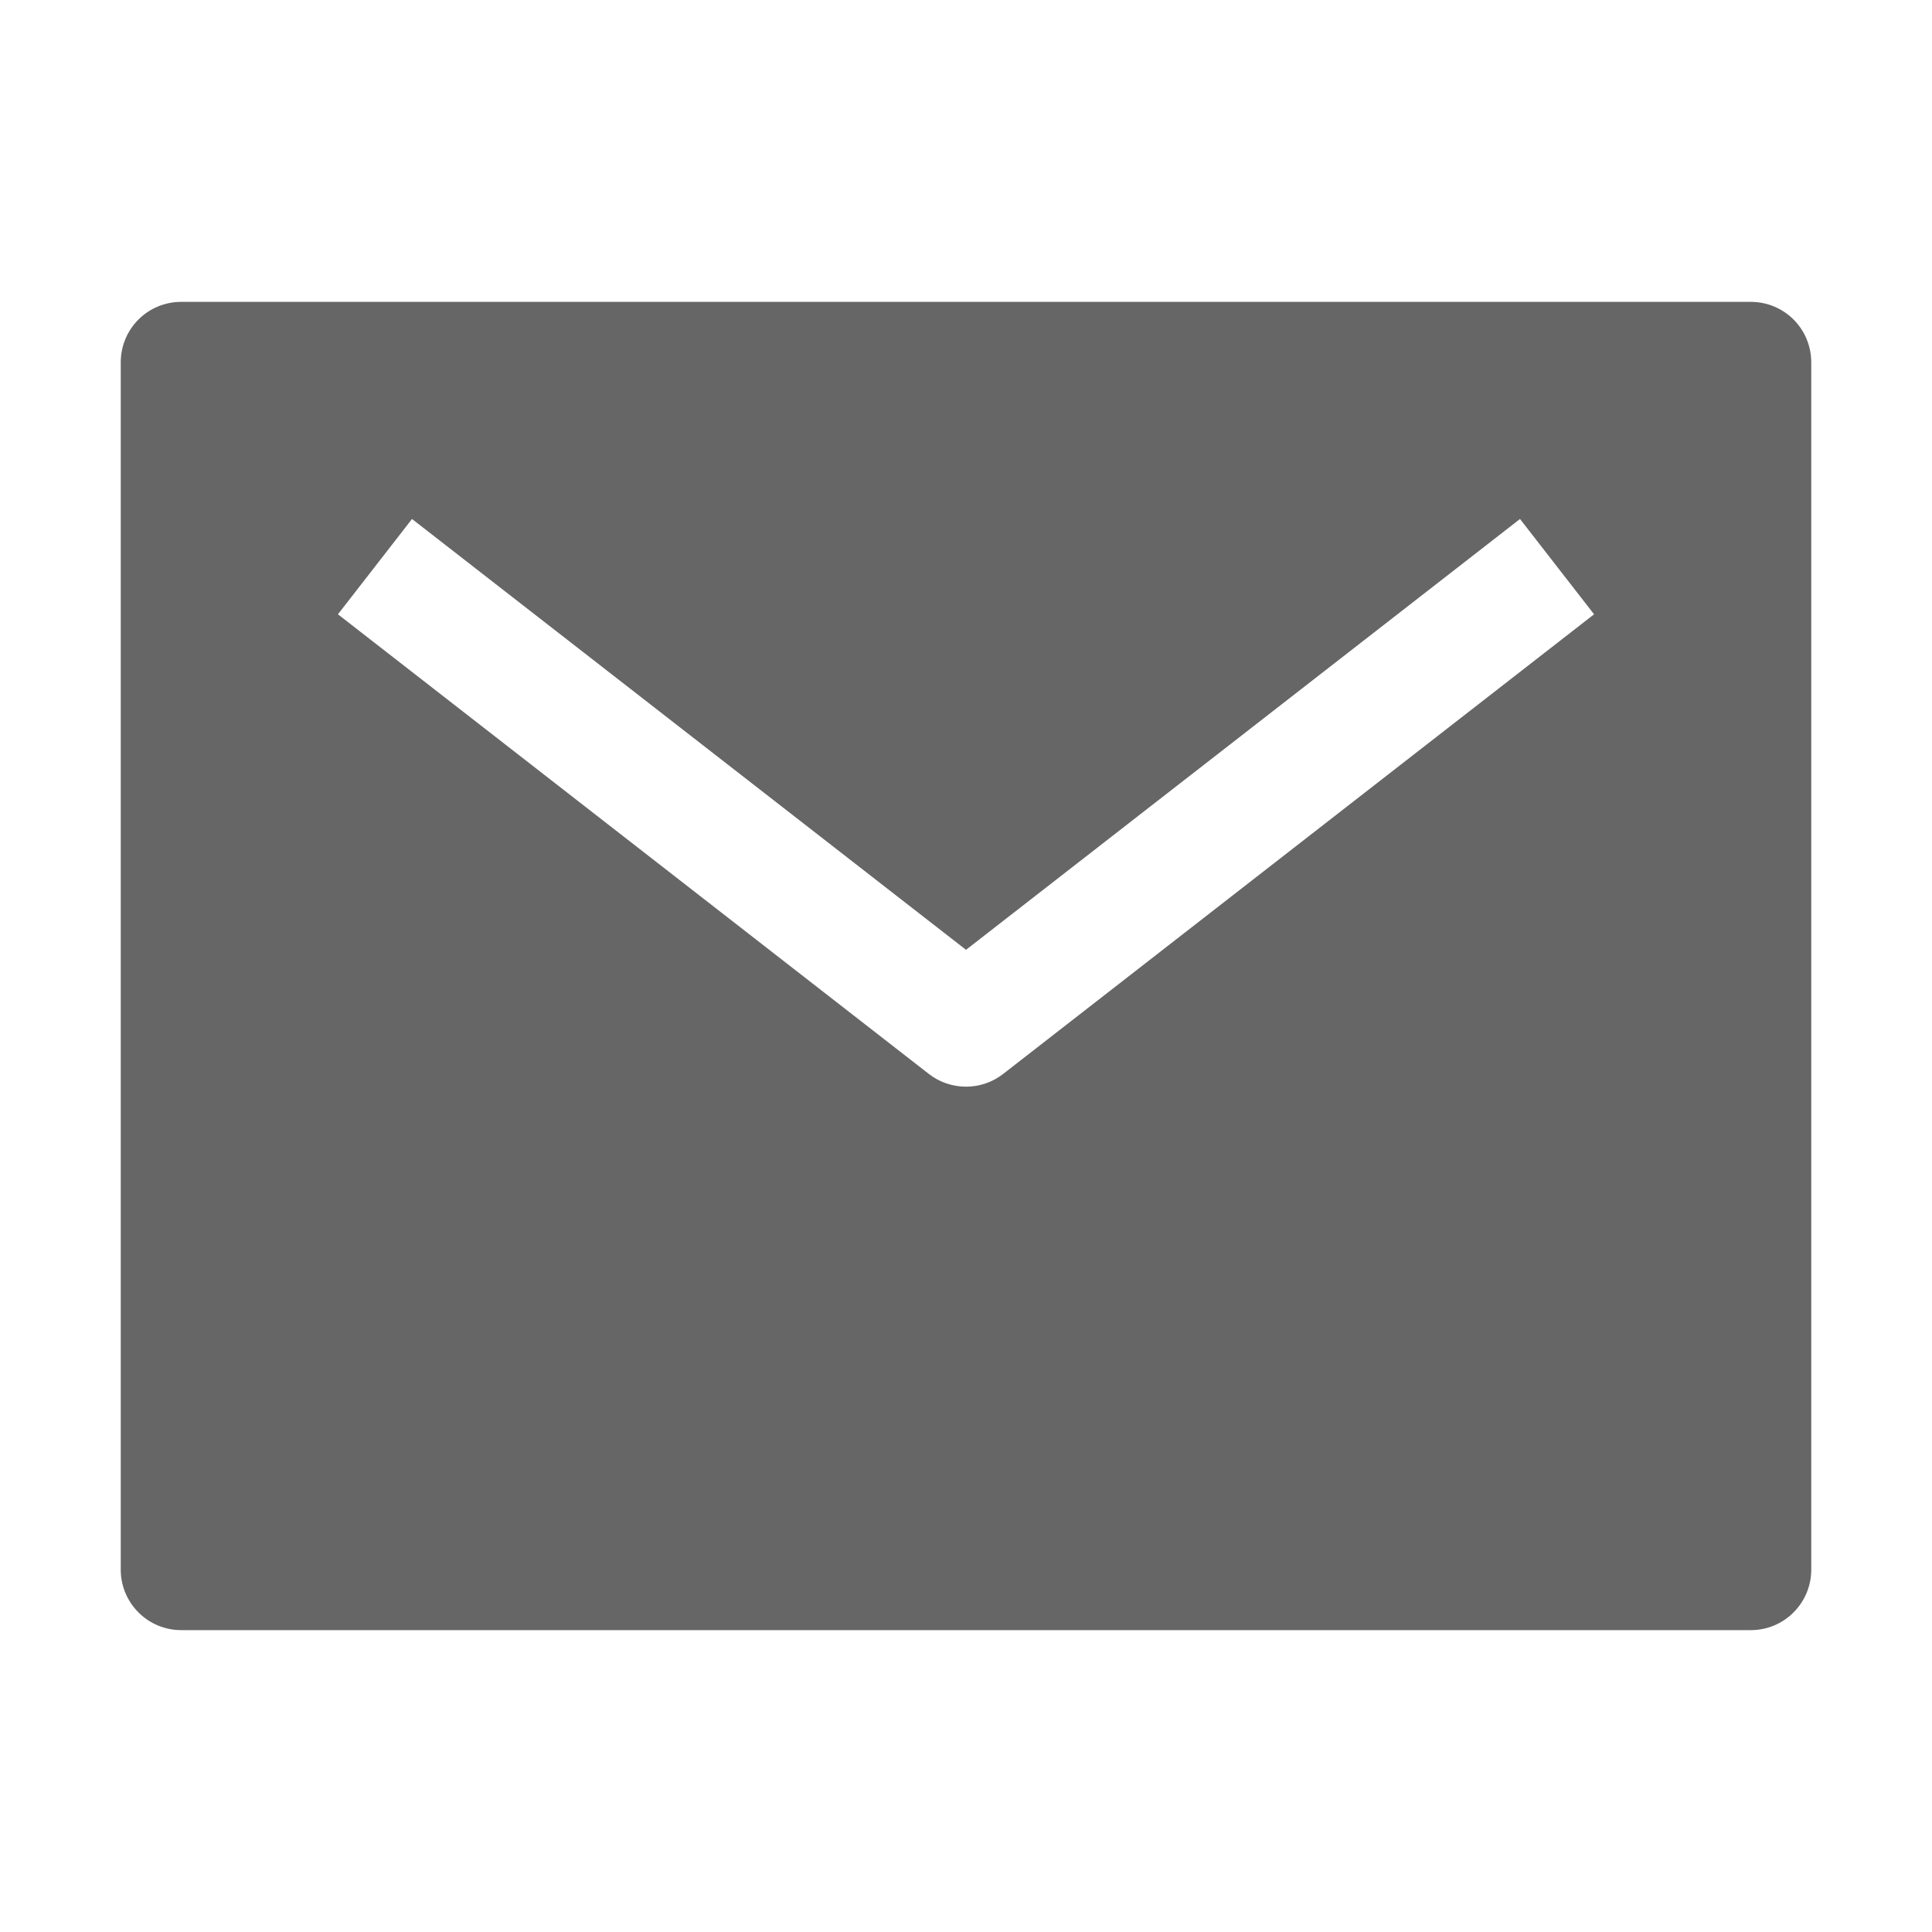<svg width="24" height="24" viewBox="0 0 24 24" fill="none" xmlns="http://www.w3.org/2000/svg">
<path d="M21.75 3.75H2.25C2.051 3.75 1.86 3.829 1.72 3.969C1.579 4.11 1.5 4.301 1.5 4.5V19.5C1.5 19.698 1.579 19.889 1.72 20.03C1.86 20.171 2.051 20.25 2.25 20.25H21.75C21.949 20.25 22.14 20.171 22.28 20.03C22.421 19.889 22.5 19.698 22.5 19.5V4.5C22.5 4.301 22.421 4.11 22.28 3.969C22.14 3.829 21.949 3.75 21.75 3.75ZM12.46 13.342C12.329 13.444 12.167 13.499 12 13.499C11.833 13.499 11.671 13.444 11.54 13.342L4.198 7.631L5.118 6.447L12 11.799L18.882 6.447L19.802 7.631L12.46 13.342Z" fill="#666666"/>
</svg>
